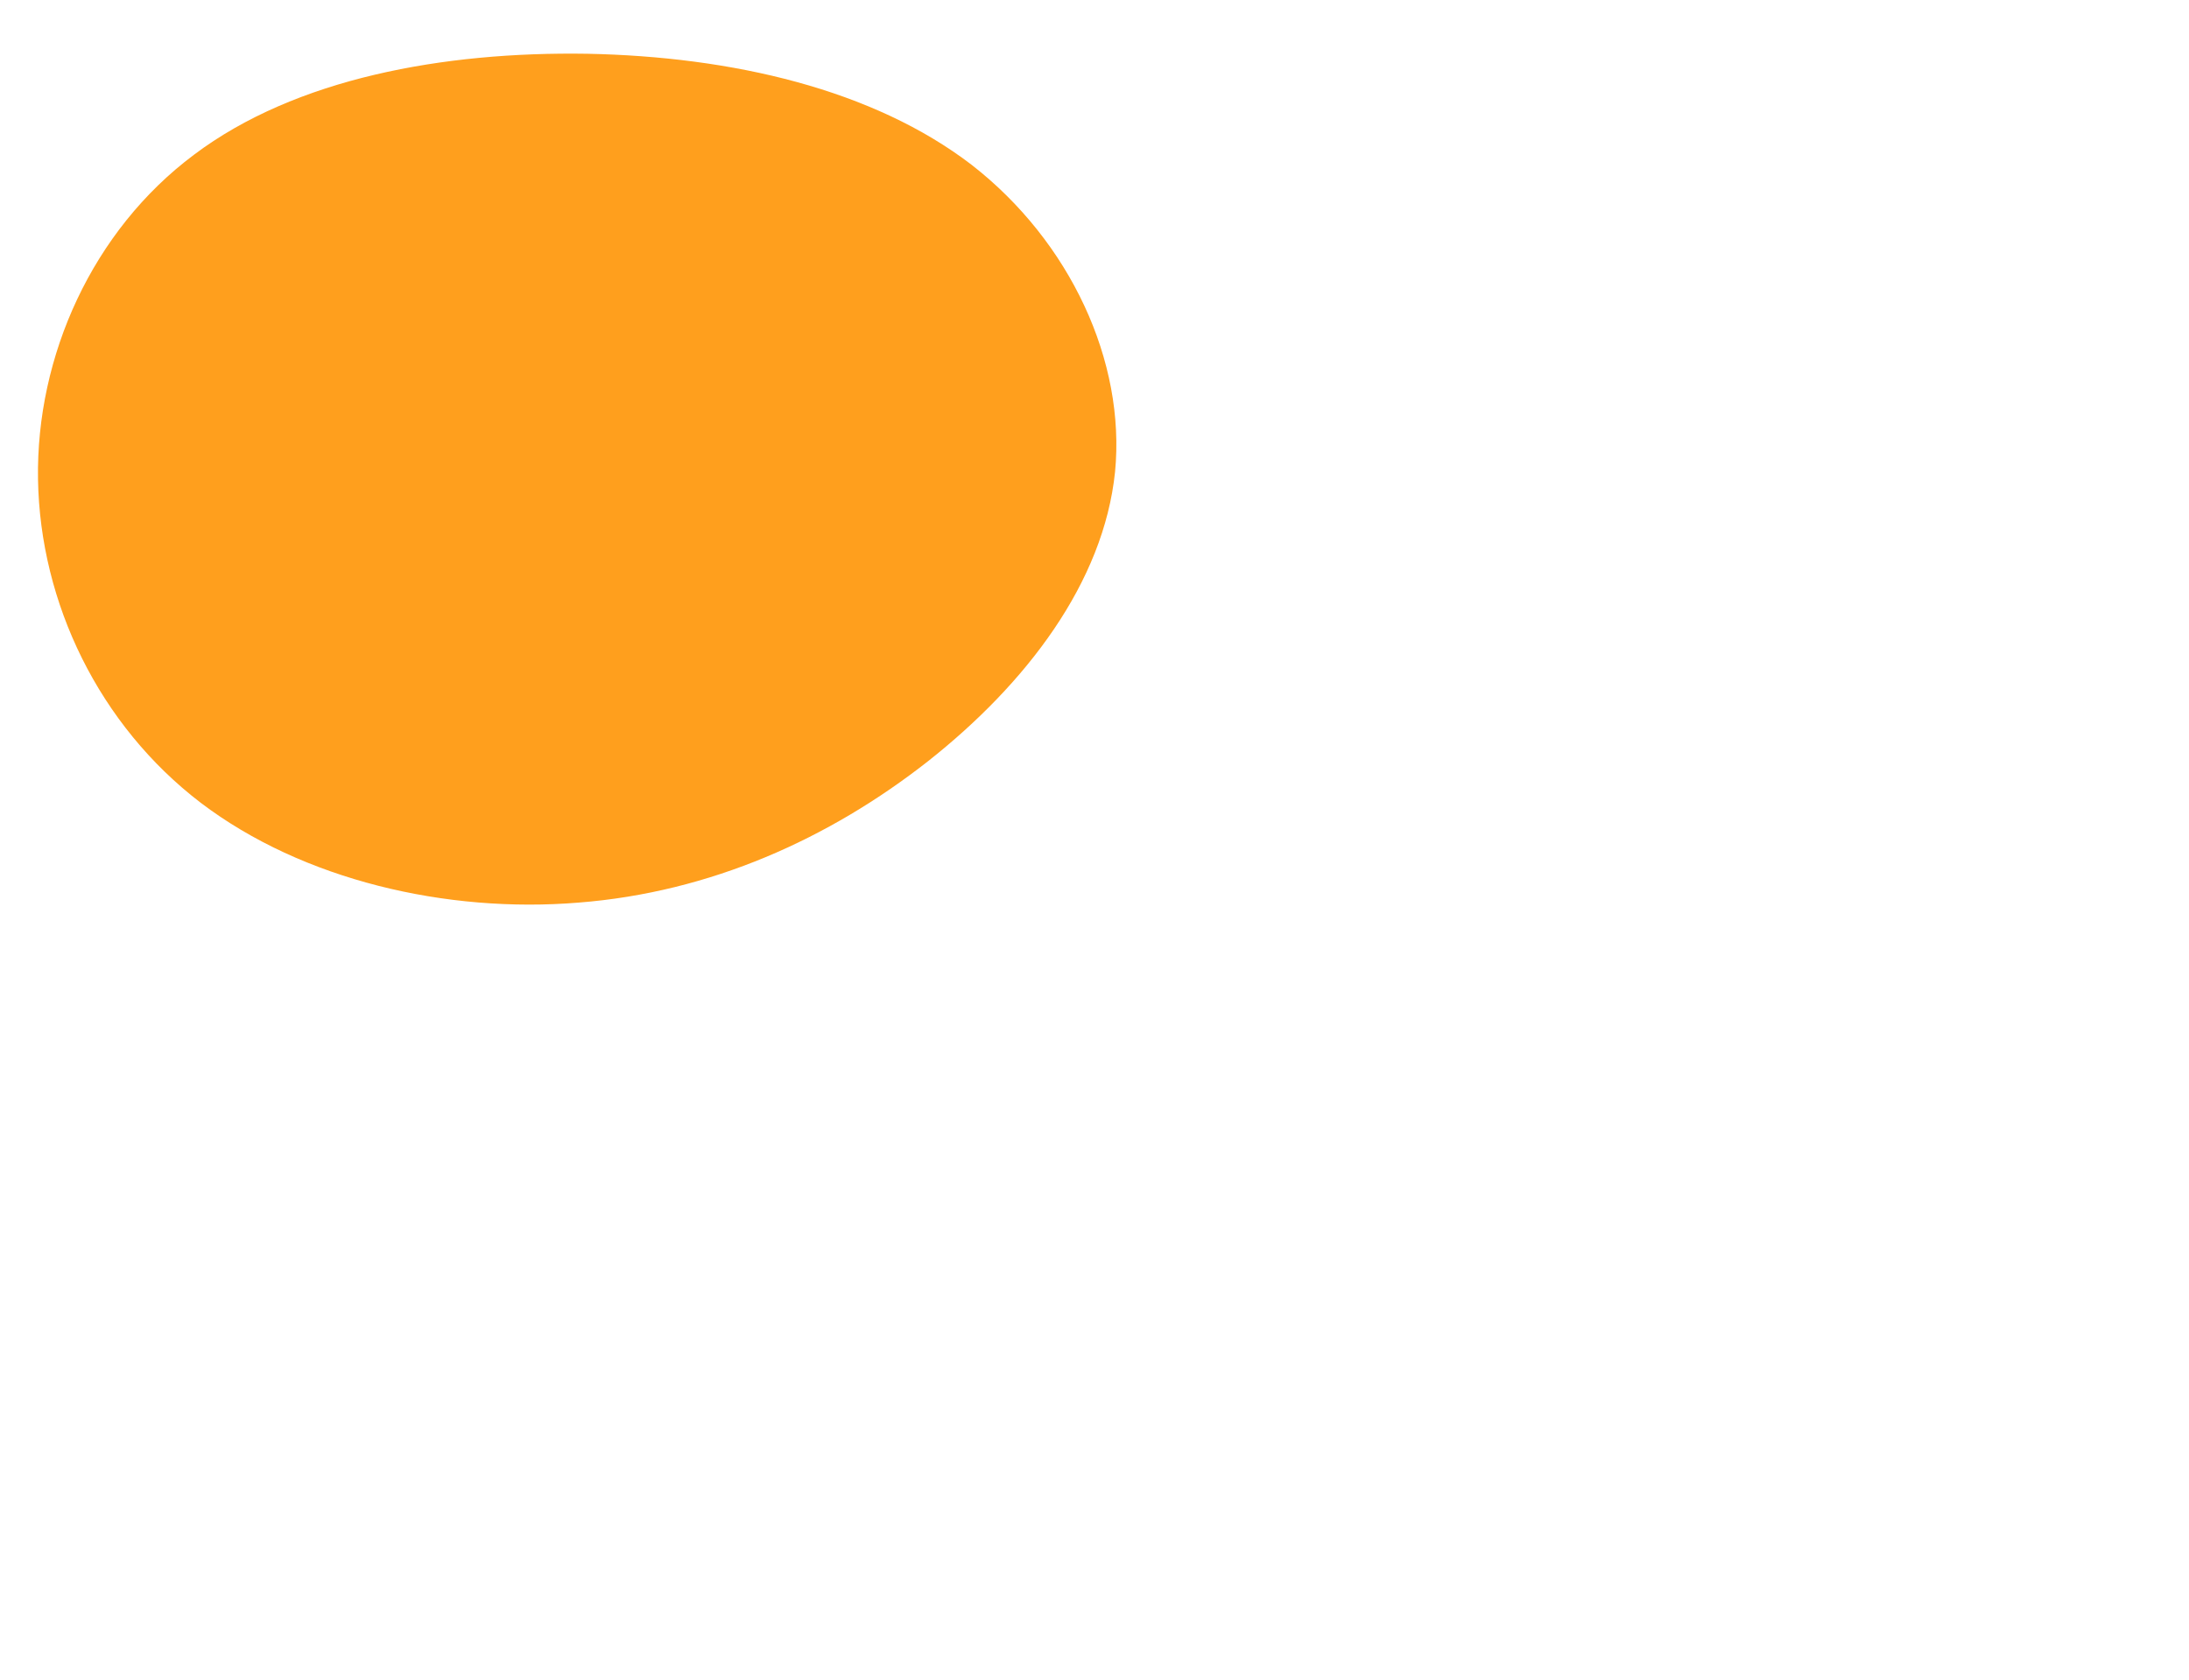 <?xml version="1.0" encoding="UTF-8" standalone="no"?>
<!DOCTYPE svg PUBLIC "-//W3C//DTD SVG 1.1//EN" "http://www.w3.org/Graphics/SVG/1.1/DTD/svg11.dtd">
<svg width="100%" height="100%" viewBox="0 0 1024 786" version="1.1" xmlns="http://www.w3.org/2000/svg" xmlns:xlink="http://www.w3.org/1999/xlink" xml:space="preserve" xmlns:serif="http://www.serif.com/" style="fill-rule:evenodd;clip-rule:evenodd;stroke-linejoin:round;stroke-miterlimit:2;">
    <g id="blob" transform="matrix(1,0,0,1,971.181,537.825)">
        <g transform="matrix(1,0,0,1,-50,-50)">
            <g transform="matrix(1,0,0,1,50,50)">
                <path d="M21.6,-26.7C27.1,-21.2 30,-13.5 31.3,-5.6C32.5,2.2 32.1,10.3 28.4,16.1C24.7,22 17.7,25.6 9.9,29.5C2.1,33.3 -6.5,37.3 -15.3,36.5C-24.2,35.7 -33.2,30.1 -38.4,21.8C-43.5,13.6 -44.8,2.7 -41.3,-5.6C-37.9,-14 -29.8,-19.9 -22.1,-25.1C-14.5,-30.3 -7.2,-34.7 0.4,-35.2C8.1,-35.7 16.2,-32.3 21.6,-26.7Z" style="fill:url(#_Linear1);fill-rule:nonzero;"/>
            </g>
        </g>
    </g>
    <g transform="matrix(3.145,0,0,2.669,276.302,225.061)">
        <path d="M56.7,-55.4C71.3,-42 79.6,-21 78,-1.6C76.3,17.8 64.8,35.5 50.2,49.1C35.5,62.7 17.8,72.1 -1.8,73.9C-21.4,75.8 -42.8,70 -58,56.4C-73.1,42.8 -81.9,21.4 -82.2,-0.3C-82.5,-21.9 -74.1,-43.9 -59,-57.2C-43.9,-70.6 -21.9,-75.3 -0.5,-74.9C21,-74.4 42,-68.7 56.7,-55.4Z" style="fill:rgb(255,159,29);fill-rule:nonzero;"/>
    </g>
    <defs>
        <linearGradient id="_Linear1" x1="0" y1="0" x2="1" y2="0" gradientUnits="userSpaceOnUse" gradientTransform="matrix(1,-1,1,1,0,1)"><stop offset="0" style="stop-color:rgb(248,117,55);stop-opacity:0"/><stop offset="1" style="stop-color:rgb(251,168,31);stop-opacity:0"/></linearGradient>
    </defs>
</svg>
